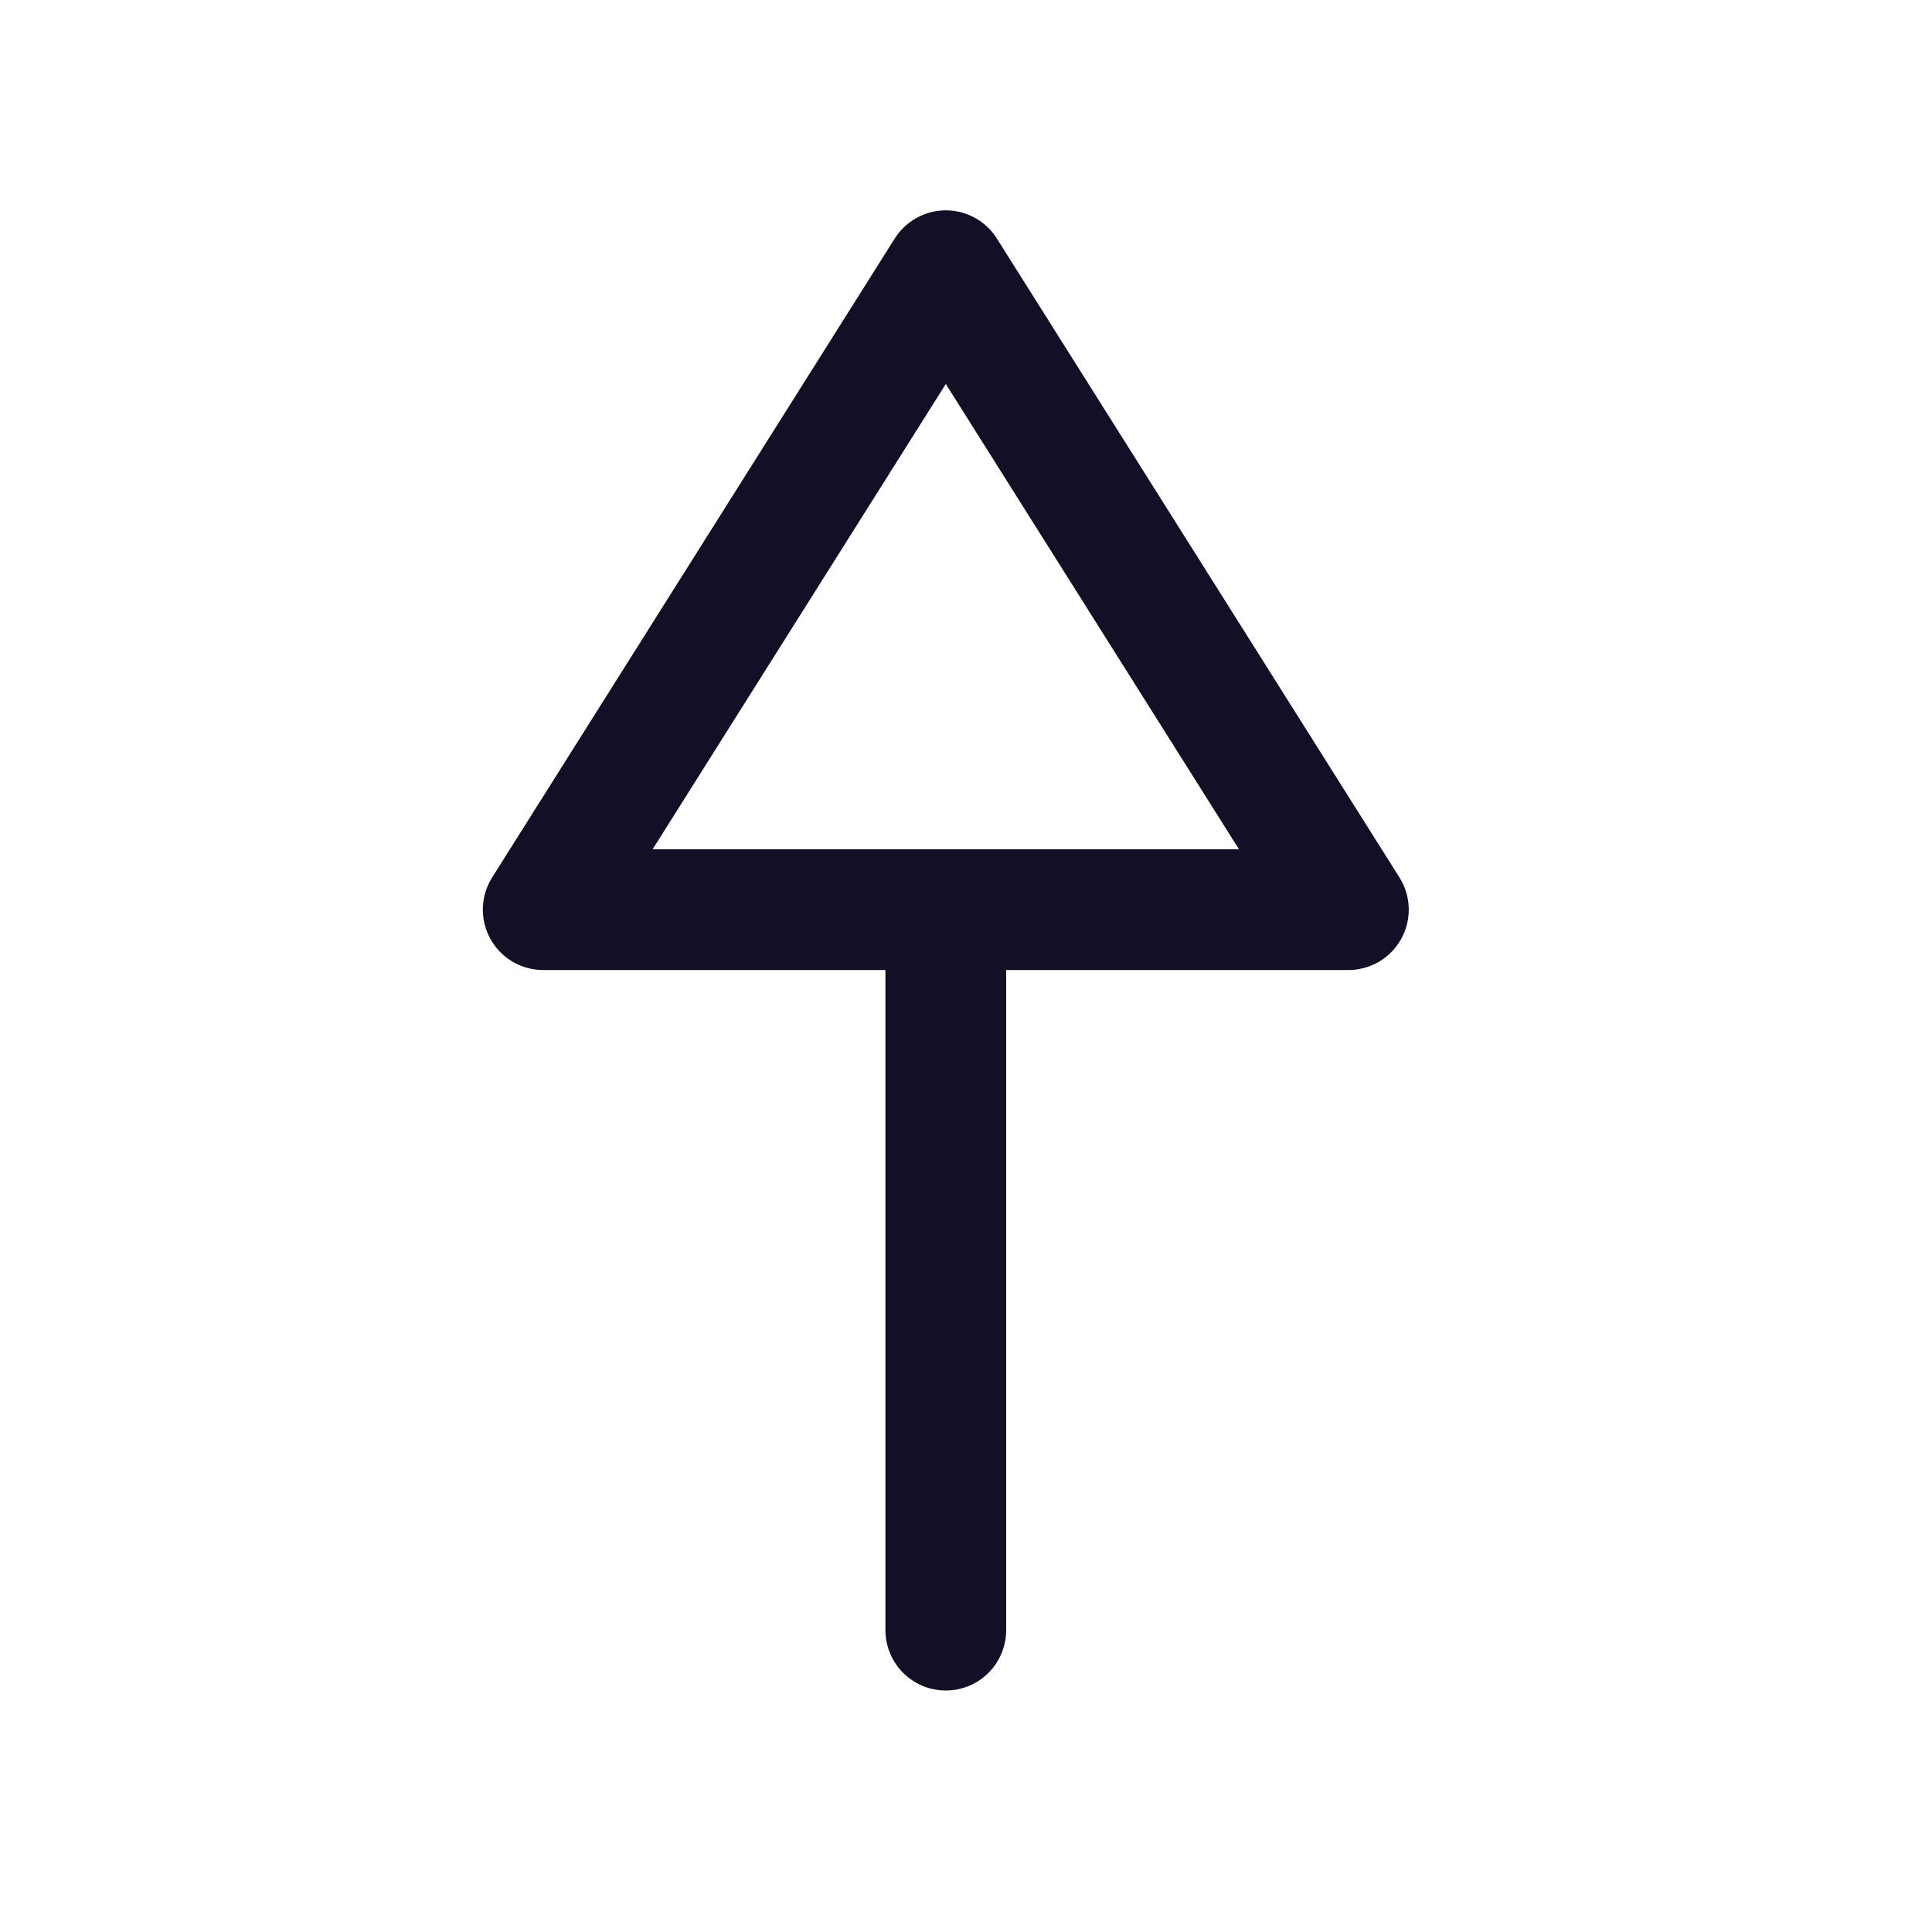 <svg width="24" height="24" viewBox="0 0 24 24" fill="none" xmlns="http://www.w3.org/2000/svg">
<path d="M11.749 11.3L11.749 20.25" stroke="#130F26" stroke-width="1.5" stroke-linecap="round" stroke-linejoin="round"/>
<path fill-rule="evenodd" clip-rule="evenodd" d="M16.75 11.3L11.749 3.363L6.748 11.3L16.75 11.3Z" stroke="#130F26" stroke-width="1.5" stroke-linecap="round" stroke-linejoin="round"/>
</svg>
